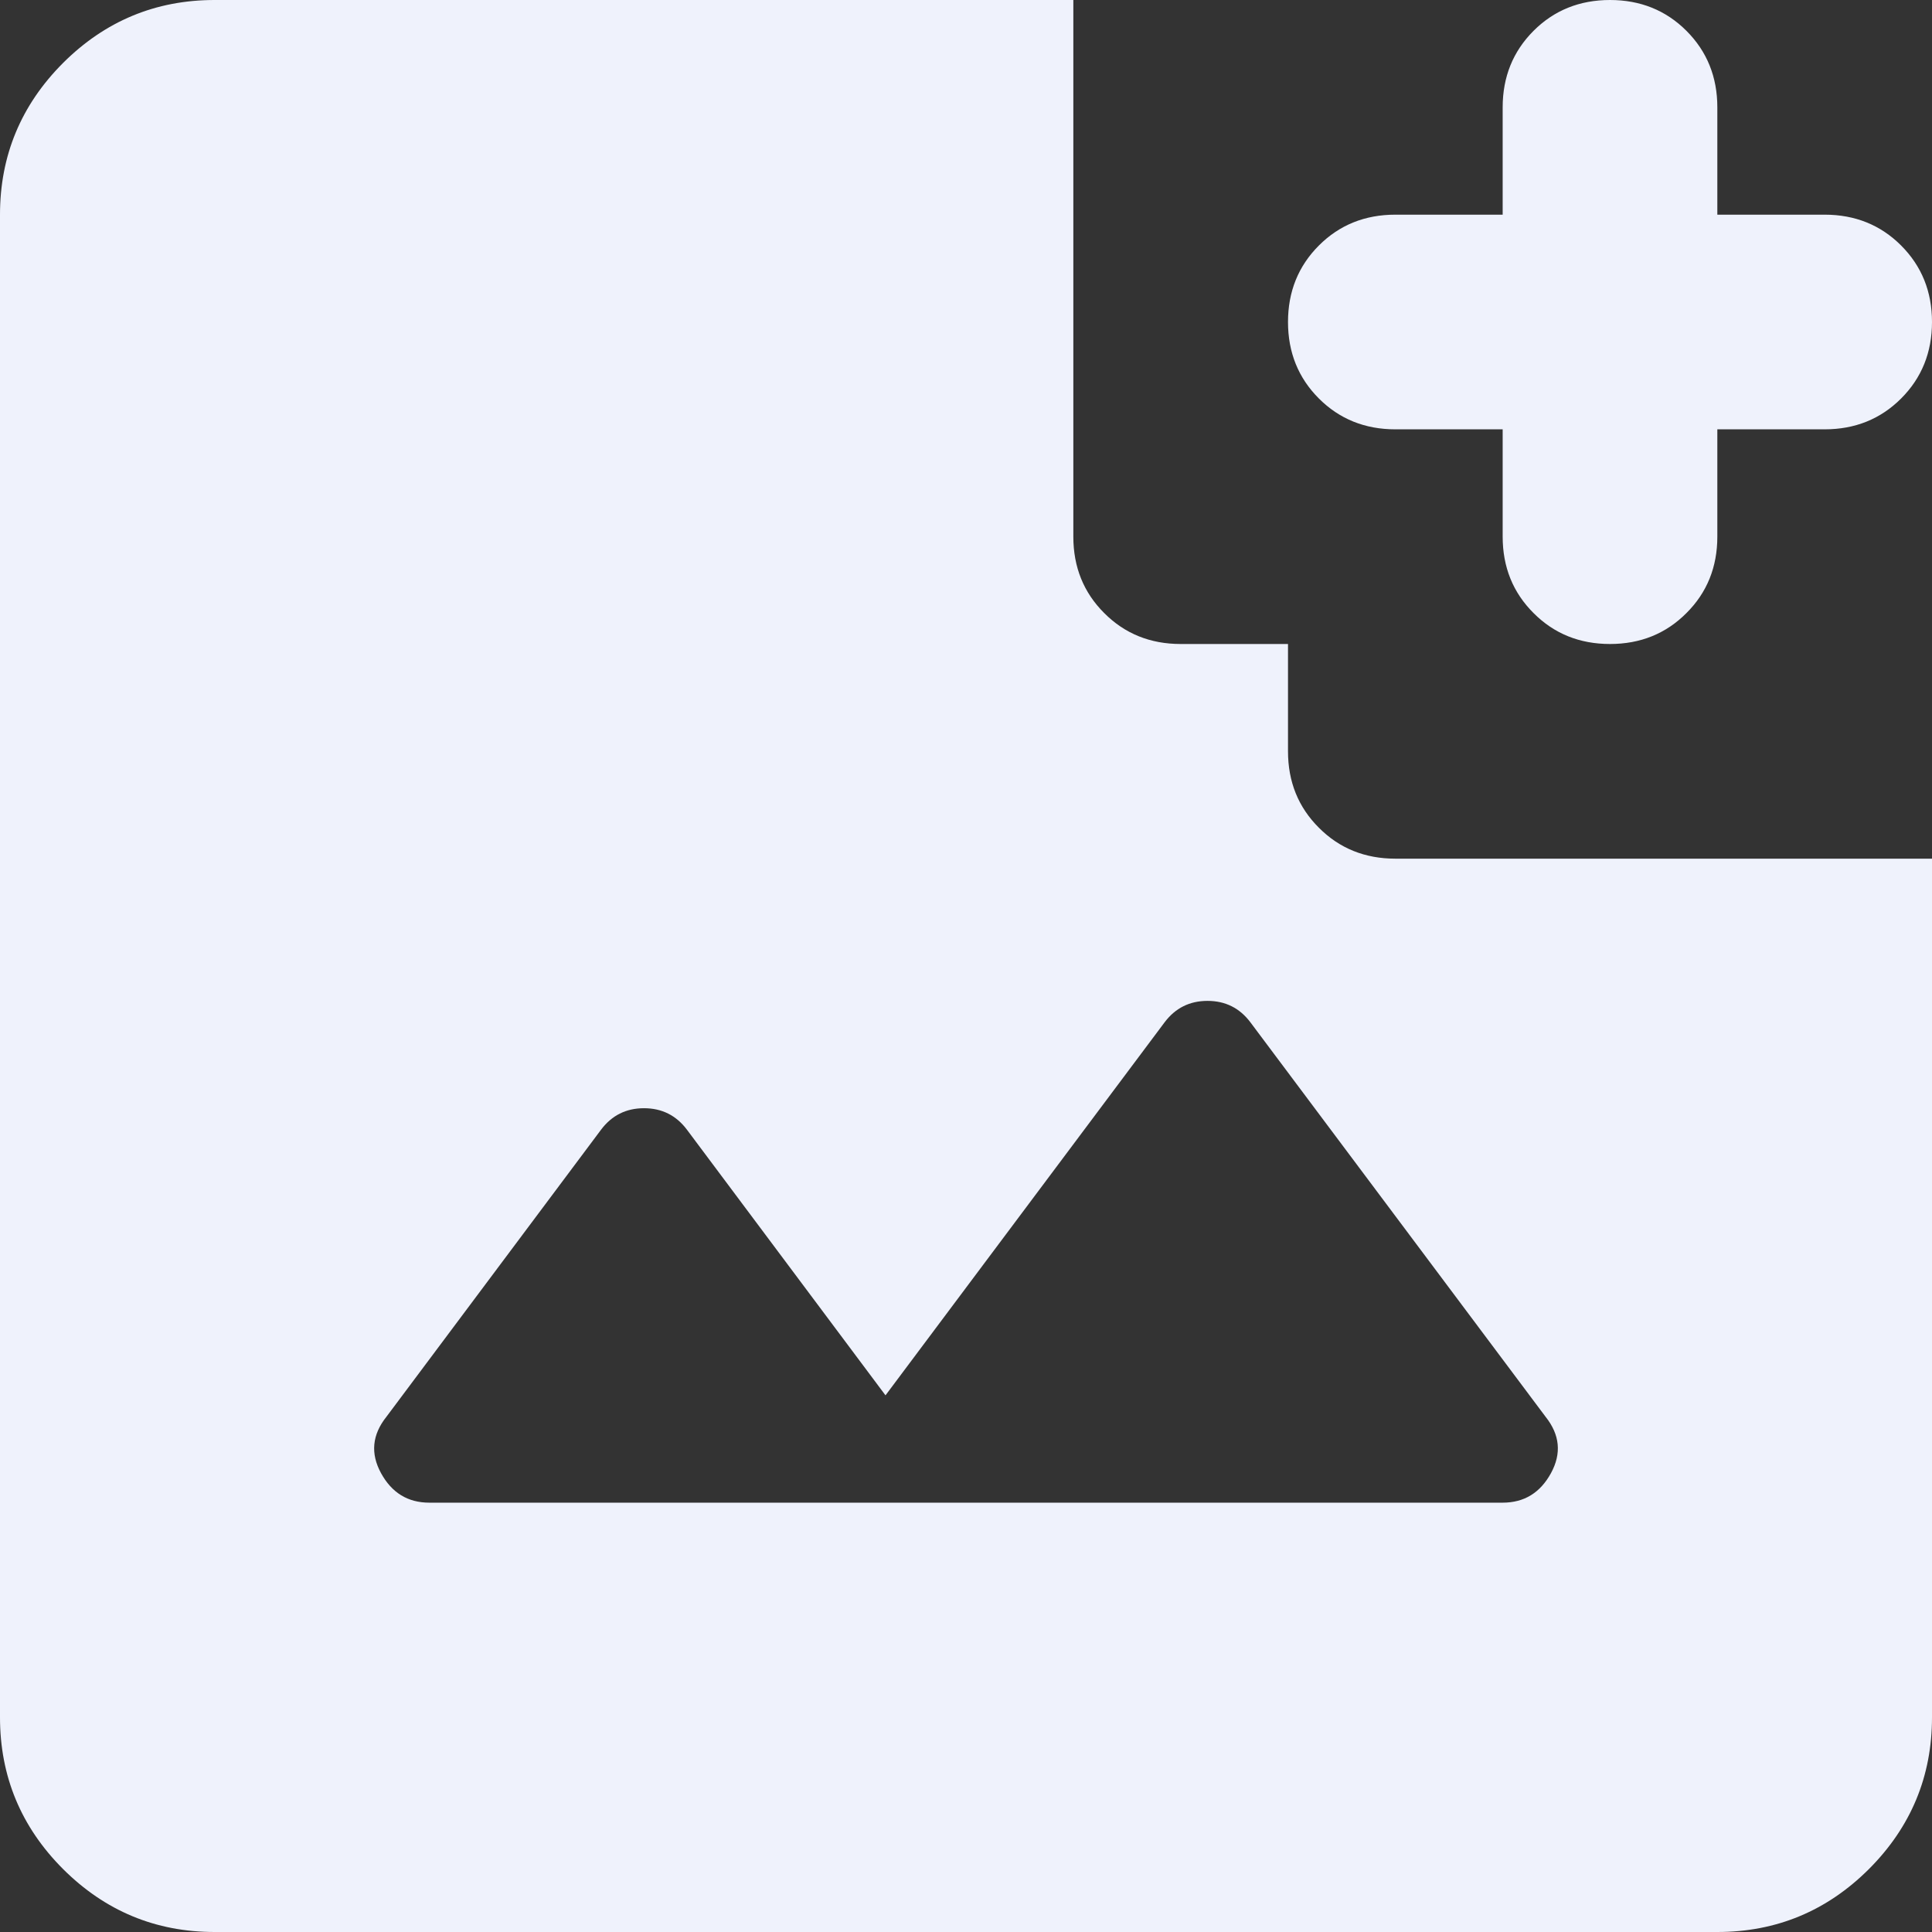 <svg width="18" height="18" viewBox="0 0 18 18" fill="none" xmlns="http://www.w3.org/2000/svg">
<rect x="0" y="0" width="18" height="18" fill="#333333" stroke="none"/>
<path d="M15 6C14.717 6 14.479 5.904 14.288 5.712C14.096 5.521 14 5.283 14 5V4H13C12.717 4 12.479 3.904 12.288 3.713C12.096 3.521 12 3.283 12 3C12 2.717 12.096 2.479 12.288 2.287C12.479 2.096 12.717 2 13 2H14V1C14 0.717 14.096 0.479 14.288 0.287C14.479 0.096 14.717 0 15 0C15.283 0 15.521 0.096 15.712 0.287C15.904 0.479 16 0.717 16 1V2H17C17.283 2 17.521 2.096 17.712 2.287C17.904 2.479 18 2.717 18 3C18 3.283 17.904 3.521 17.712 3.713C17.521 3.904 17.283 4 17 4H16V5C16 5.283 15.904 5.521 15.712 5.712C15.521 5.904 15.283 6 15 6ZM4 14H14C14.2 14 14.35 13.908 14.45 13.725C14.55 13.542 14.533 13.367 14.4 13.2L11.65 9.525C11.55 9.392 11.417 9.325 11.25 9.325C11.083 9.325 10.95 9.392 10.85 9.525L8.25 13L6.4 10.525C6.3 10.392 6.167 10.325 6 10.325C5.833 10.325 5.7 10.392 5.6 10.525L3.6 13.2C3.467 13.367 3.45 13.542 3.55 13.725C3.65 13.908 3.8 14 4 14ZM2 18C1.45 18 0.979 17.804 0.587 17.413C0.196 17.021 0 16.55 0 16V2C0 1.45 0.196 0.979 0.587 0.587C0.979 0.196 1.45 0 2 0H10V5C10 5.283 10.096 5.521 10.288 5.712C10.479 5.904 10.717 6 11 6H12V7C12 7.283 12.096 7.521 12.288 7.712C12.479 7.904 12.717 8 13 8H18V16C18 16.55 17.804 17.021 17.413 17.413C17.021 17.804 16.55 18 16 18H2Z" fill="#EFF2FC"/>
</svg>

